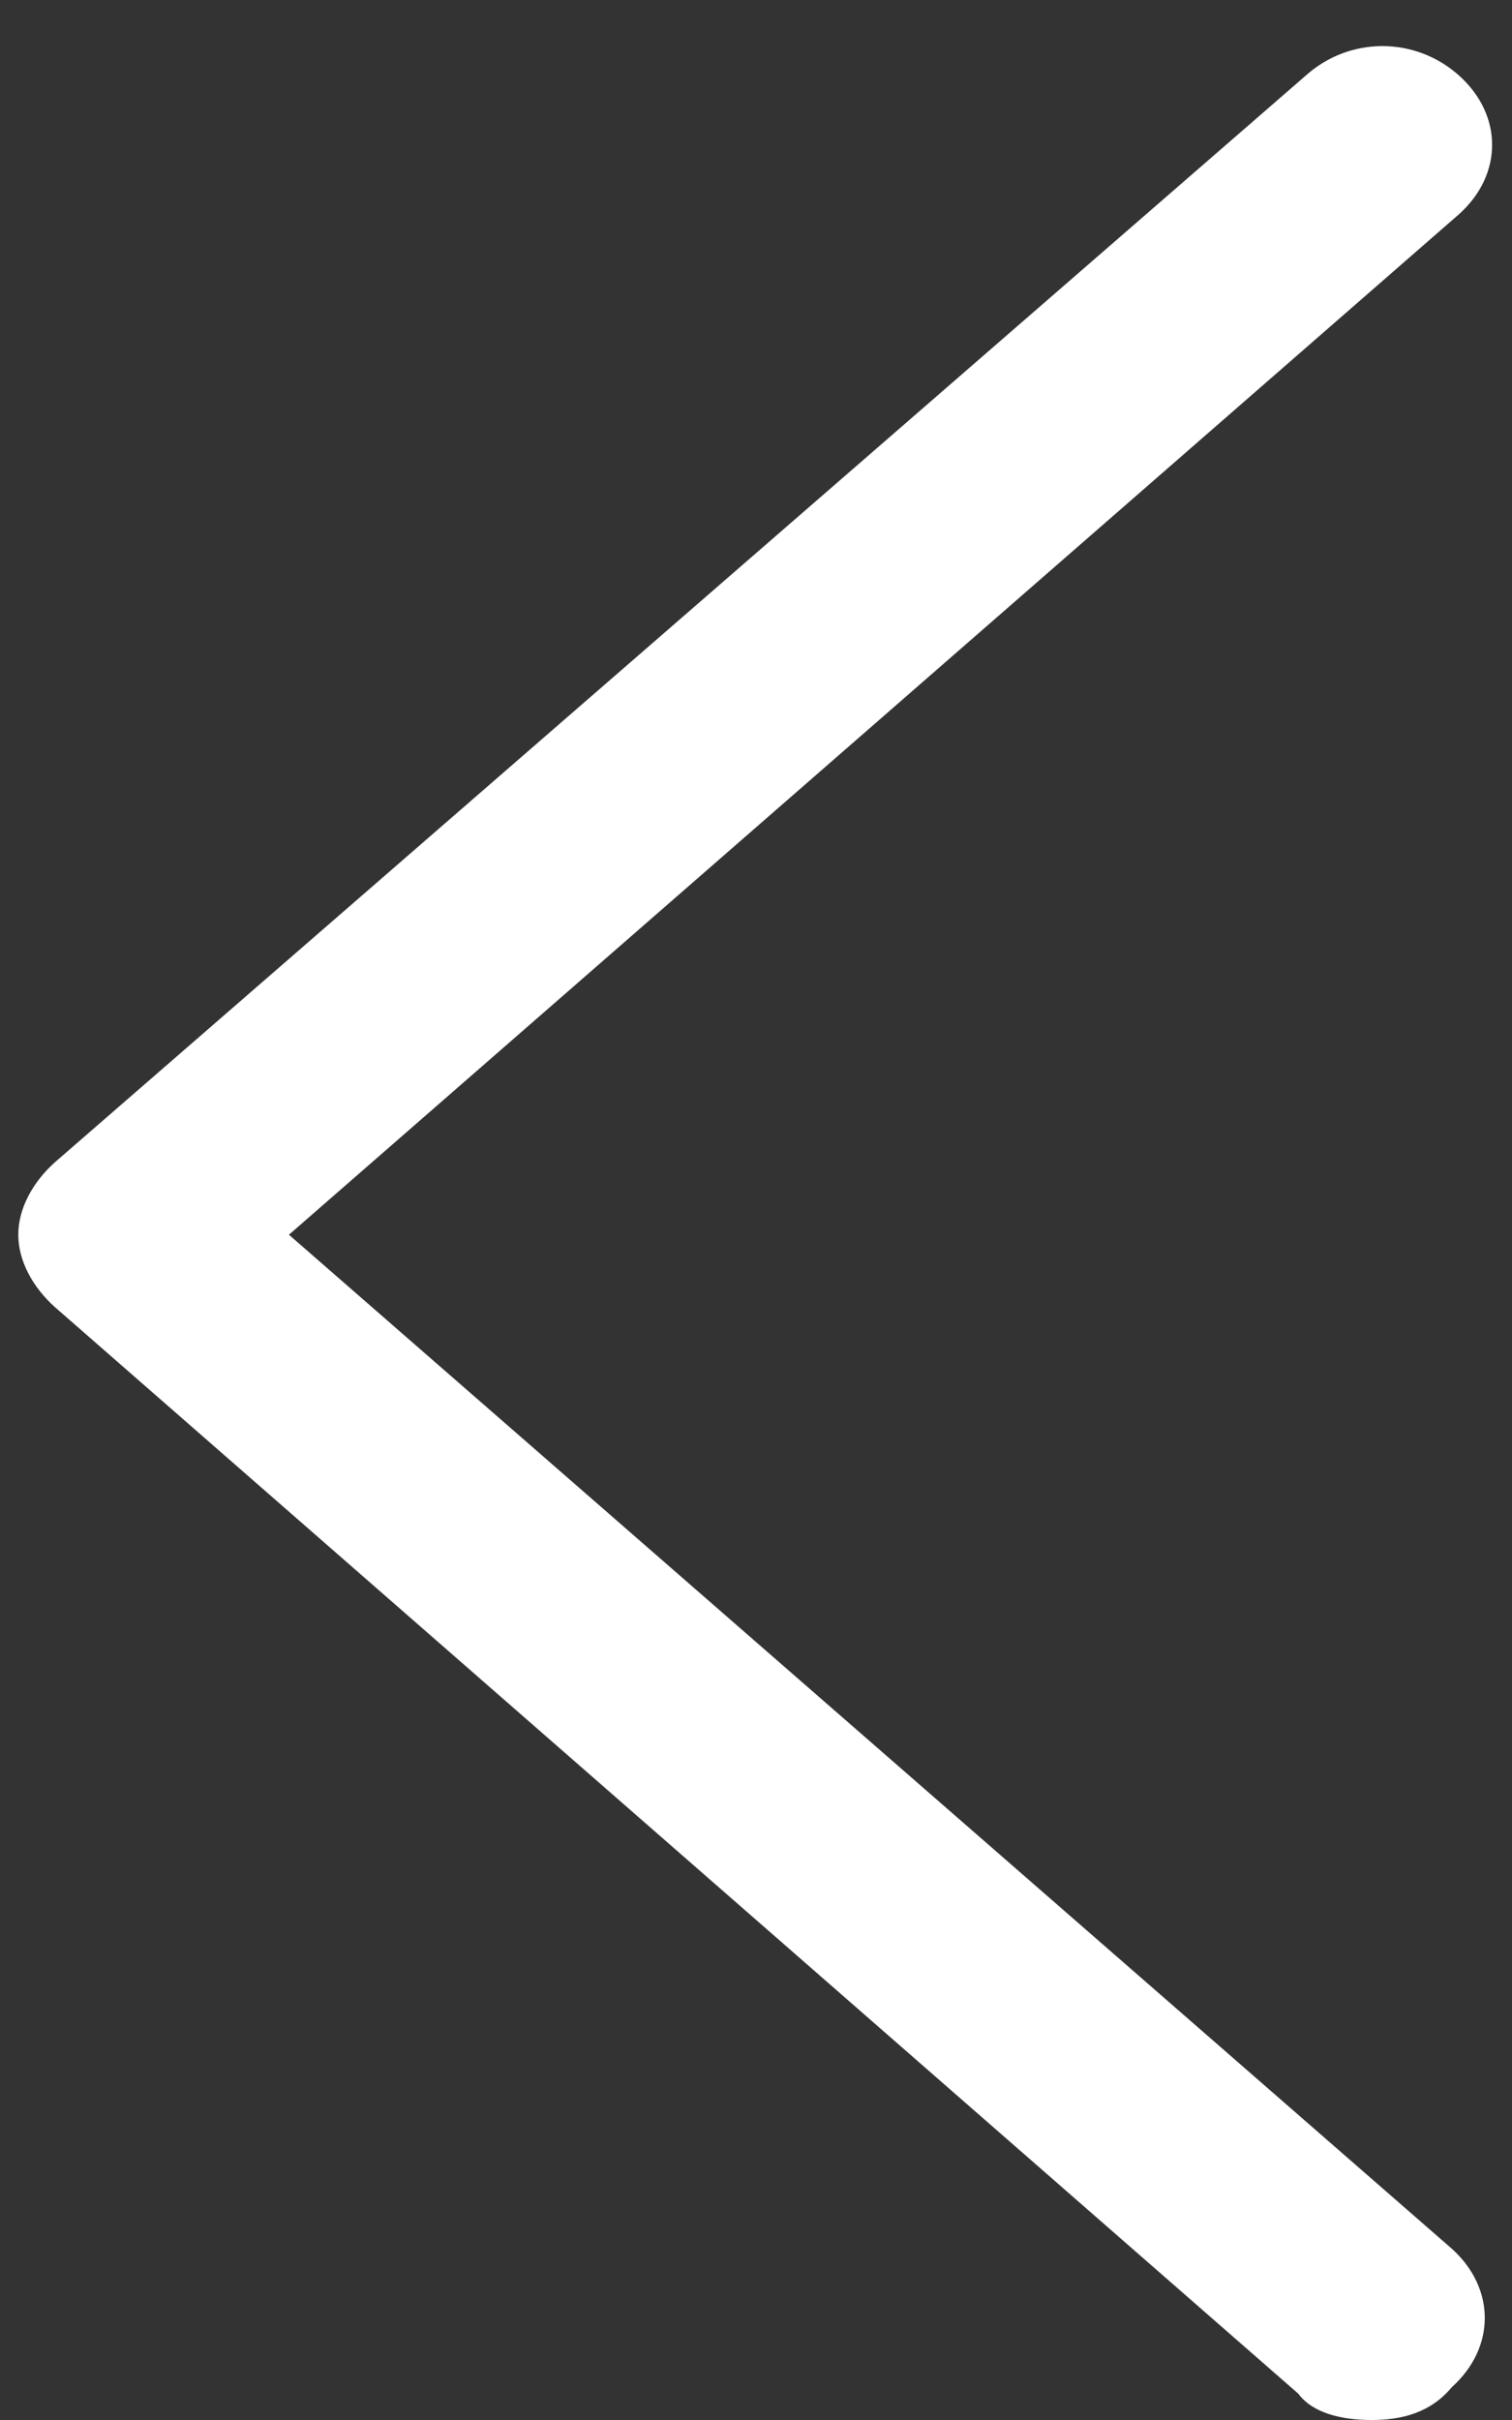 ﻿<?xml version="1.0" encoding="utf-8"?>
<svg version="1.1" xmlns:xlink="http://www.w3.org/1999/xlink" width="20px" height="32px" xmlns="http://www.w3.org/2000/svg">
  <rect width="100%" height="100%" fill="#333333" stroke="none"/>
  <g transform="matrix(1 0 0 1 -31 -82 )">
    <path d="M 19.205 31.565  C 18.915 31.913  18.528 32  18.141 32  C 17.754 32  17.367 31.913  17.173 31.652  L 0.726 17.284  C 0.435 17.023  0.242 16.675  0.242 16.327  C 0.242 15.978  0.435 15.63  0.726 15.369  L 17.27 1.001  C 17.85 0.479  18.721 0.479  19.302 1.001  C 19.882 1.524  19.882 2.307  19.302 2.83  L 3.822 16.327  L 19.205 29.736  C 19.785 30.259  19.785 31.042  19.205 31.565  Z " fill-rule="nonzero" fill="#ffffff" stroke="none" transform="matrix(1 0 0 1 31 82 )" />
  </g>
</svg>